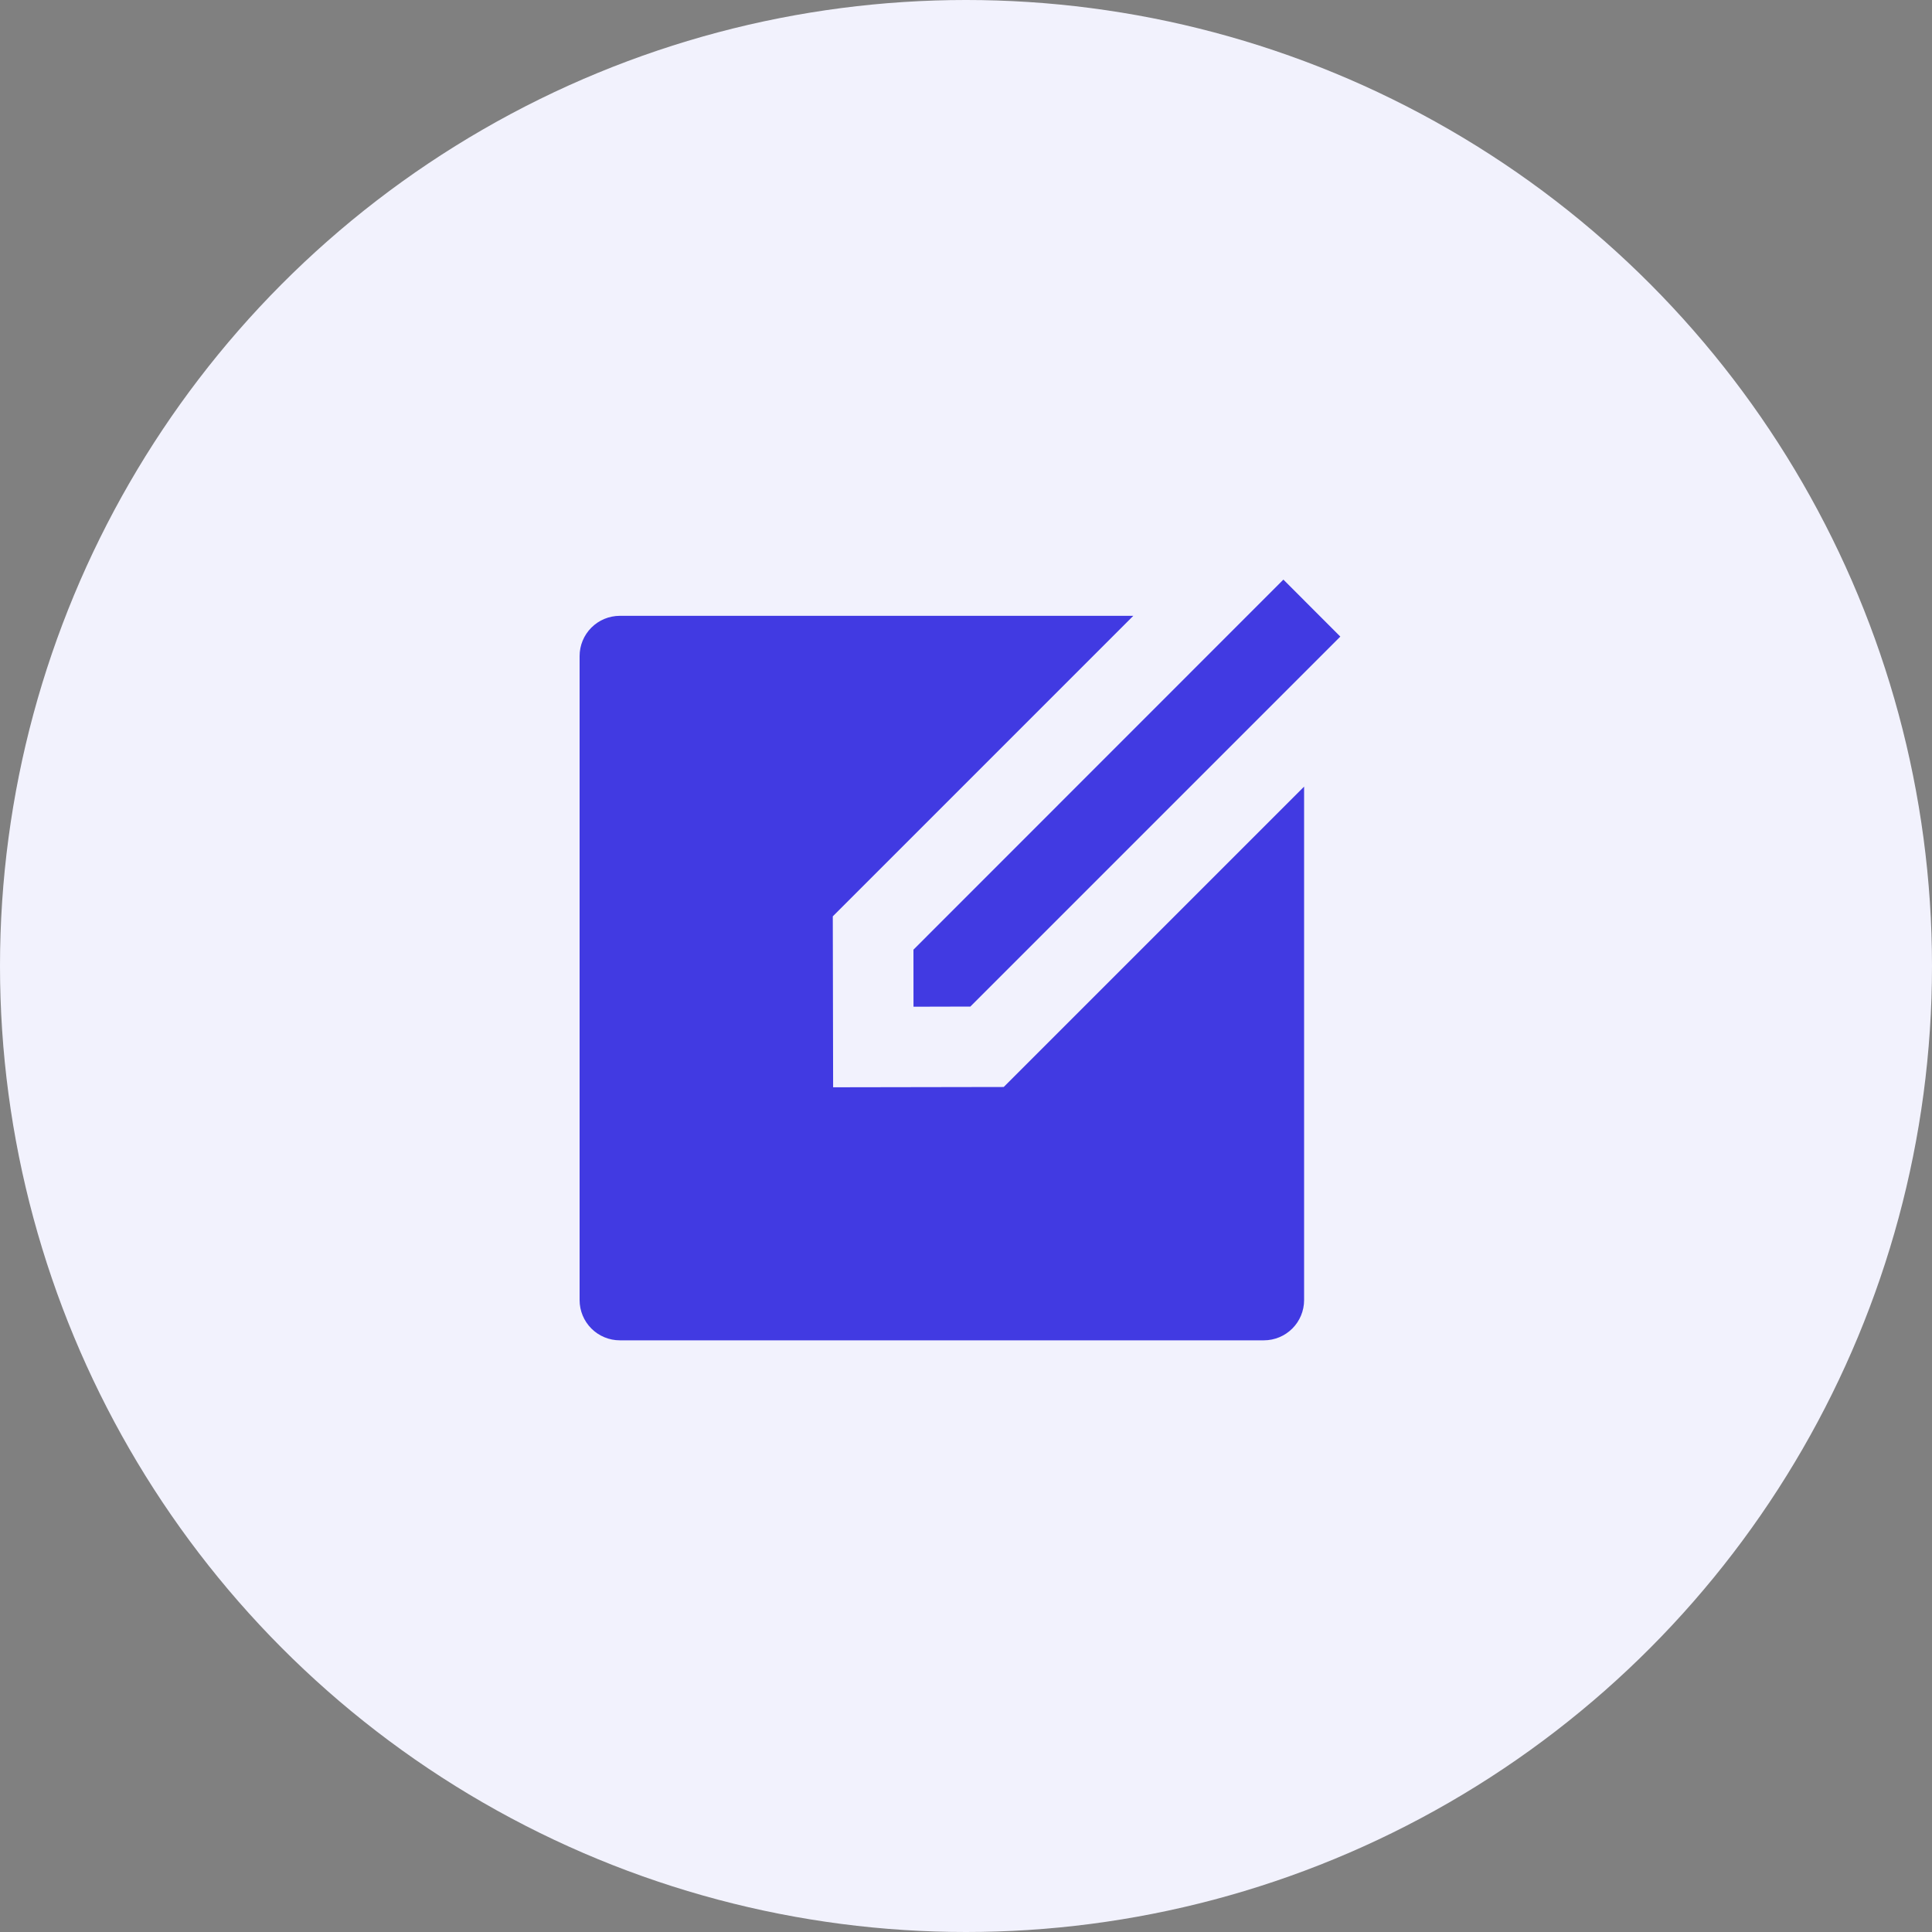 <svg width="40" height="40" viewBox="0 0 40 40" fill="none" xmlns="http://www.w3.org/2000/svg">
<rect x="0" y="0" width="40" height="40" fill="#808080" stroke="none"/>
<circle cx="20" cy="20" r="20" fill="#F2F2FD"/>
<path d="M23.464 12.75L17.242 18.972L17.249 22.511L20.781 22.505L27 16.286V26.917C27 27.138 26.912 27.35 26.756 27.506C26.6 27.662 26.388 27.75 26.167 27.75H12.833C12.612 27.75 12.4 27.662 12.244 27.506C12.088 27.35 12 27.138 12 26.917V13.583C12 13.362 12.088 13.15 12.244 12.994C12.4 12.838 12.612 12.75 12.833 12.75H23.464V12.75ZM26.571 12L27.75 13.18L20.09 20.84L18.913 20.843L18.912 19.662L26.571 12V12Z" fill="#413AE2"/>
</svg>
